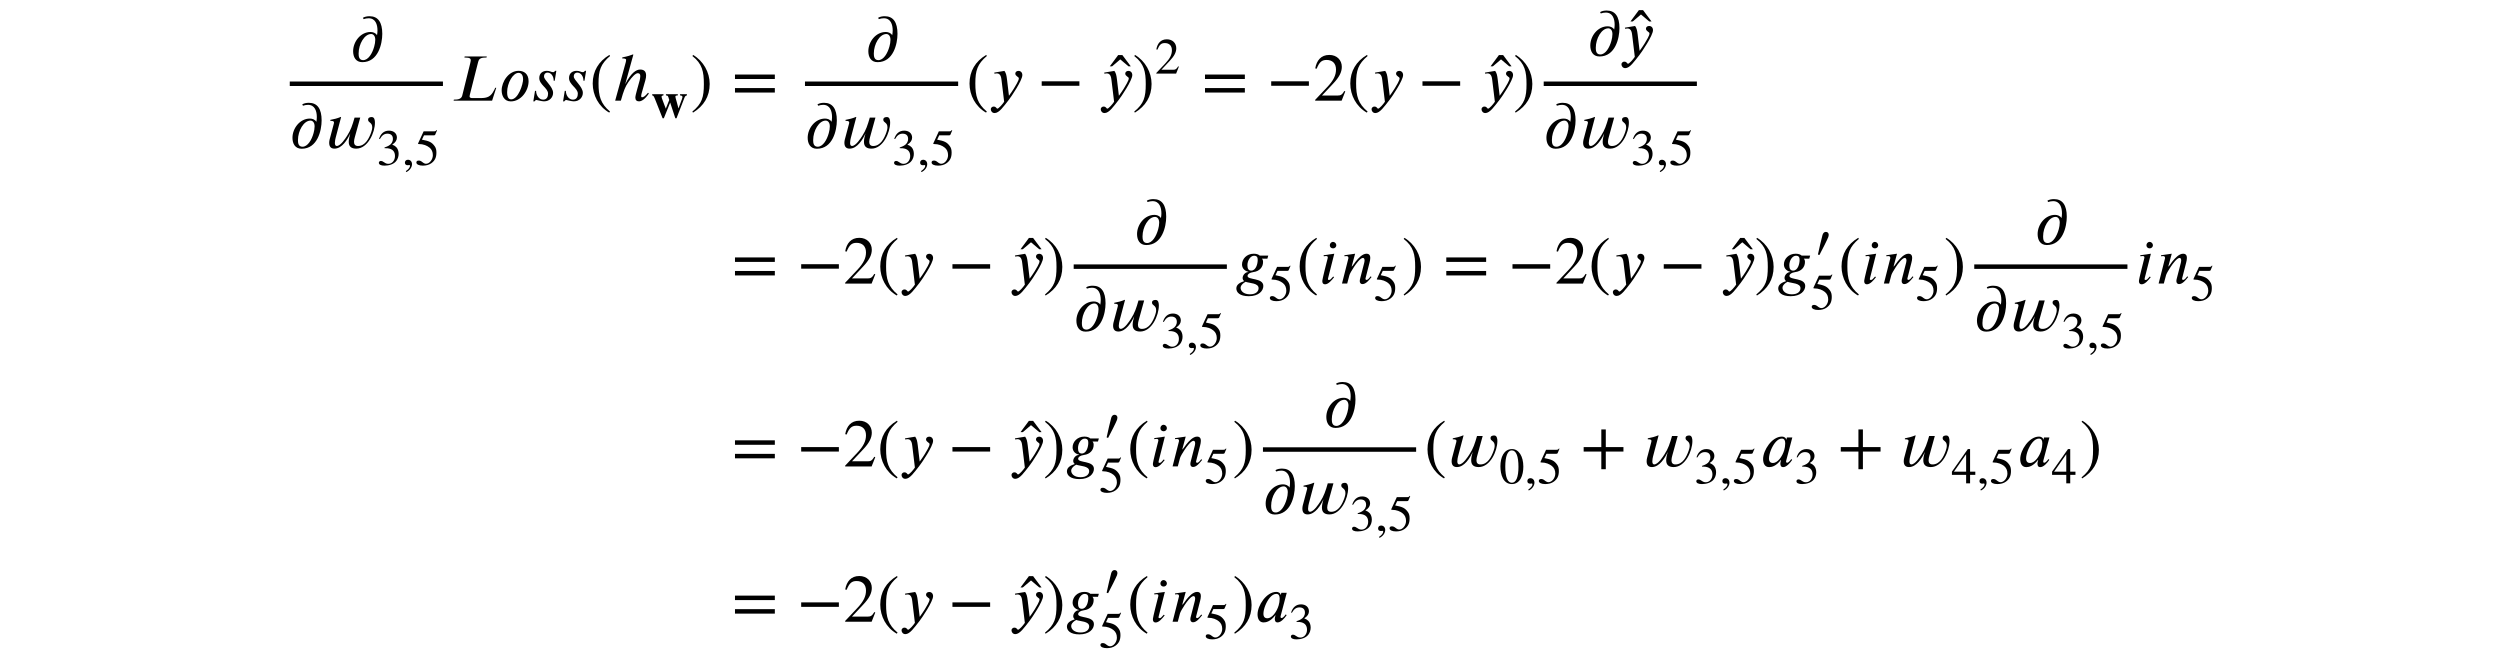 <?xml version='1.0' encoding='UTF-8'?>
<!-- This file was generated by dvisvgm 3.2.2 -->
<svg version='1.1' xmlns='http://www.w3.org/2000/svg' xmlns:xlink='http://www.w3.org/1999/xlink' width='368.204pt' height='95.961pt' viewBox='-.5 -91.571 368.204 95.961'>
<defs>
<use id='g3-45' xlink:href='#g2-45' transform='scale(1.25)'/>
<use id='g3-49' xlink:href='#g2-49' transform='scale(1.25)'/>
<use id='g3-51' xlink:href='#g2-51' transform='scale(1.25)'/>
<use id='g3-52' xlink:href='#g2-52' transform='scale(1.25)'/>
<use id='g3-53' xlink:href='#g2-53' transform='scale(1.25)'/>
<use id='g3-54' xlink:href='#g2-54' transform='scale(1.25)'/>
<use id='g3-2472' xlink:href='#g2-2472' transform='scale(1.25)'/>
<use id='g3-3872' xlink:href='#g2-3872' transform='scale(1.25)'/>
<use id='g4-41' xlink:href='#g2-41' transform='scale(1.667)'/>
<use id='g4-42' xlink:href='#g2-42' transform='scale(1.667)'/>
<use id='g4-44' xlink:href='#g2-44' transform='scale(1.667)'/>
<use id='g4-51' xlink:href='#g2-51' transform='scale(1.667)'/>
<use id='g4-62' xlink:href='#g2-62' transform='scale(1.667)'/>
<use id='g4-548' xlink:href='#g2-548' transform='scale(1.667)'/>
<use id='g4-969' xlink:href='#g2-969' transform='scale(1.667)'/>
<use id='g4-1155' xlink:href='#g2-1155' transform='scale(1.667)'/>
<use id='g4-2487' xlink:href='#g2-2487' transform='scale(1.667)'/>
<use id='g4-2502' xlink:href='#g2-2502' transform='scale(1.667)'/>
<use id='g4-2508' xlink:href='#g2-2508' transform='scale(1.667)'/>
<use id='g4-2509' xlink:href='#g2-2509' transform='scale(1.667)'/>
<use id='g4-2514' xlink:href='#g2-2514' transform='scale(1.667)'/>
<use id='g4-2515' xlink:href='#g2-2515' transform='scale(1.667)'/>
<use id='g4-2519' xlink:href='#g2-2519' transform='scale(1.667)'/>
<use id='g4-2523' xlink:href='#g2-2523' transform='scale(1.667)'/>
<use id='g4-2525' xlink:href='#g2-2525' transform='scale(1.667)'/>
<use id='g4-3187' xlink:href='#g2-3187' transform='scale(1.667)'/>
<path id='g2-41' d='m1.817 .962c-.837-.699-1.016-1.375-1.016-2.487c0-1.154 .185-1.71 1.016-2.421l-.054-.096c-.956 .568-1.476 1.429-1.476 2.534c0 1.016 .514 2.026 1.459 2.564l.072-.096z'/>
<path id='g2-42' d='m.173-3.945c.867 .681 1.016 1.369 1.016 2.487c0 1.16-.167 1.722-1.016 2.421l.054 .096c.95-.58 1.476-1.429 1.476-2.534c0-1.016-.544-2.014-1.459-2.564l-.072 .096z'/>
<path id='g2-44' d='m3.802-1.315v-.395h-1.56v-1.56h-.395v1.56h-1.56v.395h1.56v1.56h.395v-1.56h1.56z'/>
<path id='g2-45' d='m.496 .843c.412-.197 .669-.574 .669-.933c0-.311-.209-.52-.478-.52c-.215 0-.359 .137-.359 .341s.126 .305 .347 .305c.066 0 .126-.024 .173-.024s.084 .036 .084 .078c0 .197-.167 .418-.496 .64l.06 .114z'/>
<path id='g2-49' d='m2.271-1.943c0 1.184-.269 1.871-.777 1.871c-.514 0-.777-.681-.777-1.895s.269-1.919 .765-1.919c.526 0 .789 .699 .789 1.943zm.574-.03c0-1.225-.544-2.068-1.327-2.068c-.962 0-1.375 .974-1.375 2.032c0 .98 .329 2.092 1.351 2.092c.974 0 1.351-1.028 1.351-2.056z'/>
<path id='g2-51' d='m2.833-.819l-.084-.036c-.197 .335-.323 .4-.574 .4h-1.399l.986-1.052c.532-.562 .765-1.01 .765-1.482c0-.592-.43-1.052-1.106-1.052c-.735 0-1.118 .49-1.243 1.19l.126 .03c.239-.586 .448-.777 .879-.777c.508 0 .831 .299 .831 .843c0 .508-.215 .962-.777 1.554l-1.064 1.13v.072h2.337l.323-.819z'/>
<path id='g2-52' d='m.365-3.049c.245-.442 .52-.634 .891-.634c.395 0 .646 .203 .646 .61c0 .365-.191 .634-.484 .801c-.12 .072-.275 .137-.502 .215v.084c.341 0 .478 .018 .61 .06c.412 .12 .622 .412 .622 .867c0 .508-.335 .915-.777 .915c-.167 0-.293-.03-.514-.185c-.167-.12-.263-.155-.365-.155c-.137 0-.245 .09-.245 .215c0 .215 .233 .341 .669 .341c.532 0 1.1-.173 1.387-.556c.173-.227 .275-.52 .275-.837c0-.311-.096-.586-.263-.771c-.126-.132-.233-.203-.496-.317c.4-.239 .556-.538 .556-.825c0-.49-.377-.819-.933-.819c-.622 0-.998 .4-1.172 .968l.096 .024z'/>
<path id='g2-53' d='m1.745-1.381h-1.435l1.435-2.05v2.05zm1.082 .383v-.383h-.616v-2.66h-.263l-1.877 2.66v.383h1.674v.998h.466v-.998h.616z'/>
<path id='g2-54' d='m2.618-4.071l-.054-.042c-.096 .126-.149 .155-.287 .155h-1.237l-.652 1.417c0 0-.006 .018-.006 .03c0 .036 .018 .048 .072 .048c.574 0 .992 .191 1.273 .418c.269 .215 .4 .514 .4 .897c0 .514-.389 1.01-.807 1.01c-.12 0-.257-.054-.424-.191c-.191-.155-.305-.185-.442-.185c-.167 0-.269 .078-.269 .227c0 .227 .311 .371 .759 .371c.406 0 .735-.09 1.016-.293c.406-.299 .586-.669 .586-1.243c0-.317-.054-.544-.209-.759c-.341-.472-.64-.604-1.494-.765l.239-.508h1.16c.096 0 .143-.036 .161-.078l.215-.508z'/>
<path id='g2-62' d='m3.808-.717v-.395h-3.521v.395h3.521zm0-1.196v-.395h-3.521v.395h3.521z'/>
<path id='g2-548' d='m-.448-3.031l-.747-.998h-.371l-.741 .998h.203l.723-.616l.729 .616h.203z'/>
<path id='g2-969' d='m3.186-.699c-.293 .347-.43 .4-.532 .4c-.054 0-.078-.042-.078-.102c0-.084 .036-.227 .066-.329l.305-1.07c.048-.161 .066-.305 .066-.424c0-.347-.167-.526-.526-.526c-.353 0-.807 .305-1.309 1.279h-.006l.717-2.6l-.048-.012c-.227 .09-.43 .161-.933 .263v.09c.179 0 .341 .012 .341 .132c0 .042-.006 .102-.024 .173l-.944 3.425h.502c.263-.933 .395-1.243 .658-1.632c.329-.484 .646-.795 .837-.795c.173 0 .221 .108 .221 .263c0 .114-.03 .281-.054 .371l-.239 .861c-.072 .257-.143 .538-.143 .658c0 .221 .12 .335 .317 .335c.221 0 .52-.161 .879-.693l-.072-.066z'/>
<path id='g2-1155' d='m3.712-1.315v-.395h-3.33v.395h3.33z'/>
<path id='g2-2472' d='m4.226-2.756h-.807v.143c.221 .024 .287 .072 .287 .209c0 .078-.09 .299-.263 .765l-.209 .562c-.06-.251-.084-.341-.203-.759c-.12-.406-.161-.574-.161-.634c0-.096 .06-.126 .287-.143v-.143h-1.399v.143c.233 .024 .239 .03 .353 .424c.012 .042 .024 .078 .036 .114l-.406 1.022l-.269-.705c-.161-.424-.233-.61-.233-.687c0-.102 .06-.143 .227-.167v-.143h-1.327v.143c.155 .03 .191 .09 .341 .46l.885 2.236h.143l.747-1.853l.61 1.853h.137l.927-2.397c.078-.203 .143-.269 .299-.299v-.143z'/>
<path id='g2-2487' d='m3.993-1.136h-.096c-.03 .084-.06 .155-.102 .221c-.275 .556-.58 .687-1.19 .687h-.729c-.072 0-.239-.012-.239-.143c0-.012 .006-.096 .03-.185l.729-2.875c.054-.221 .179-.377 .628-.377h.108l.024-.096h-1.955l-.024 .096h.108c.371 0 .454 .108 .454 .221c0 .054-.018 .173-.042 .269l-.705 2.851c-.048 .203-.191 .371-.64 .371h-.102l-.024 .096h3.401l.365-1.136z'/>
<path id='g2-2502' d='m2.194-2.038c0 .203-.042 .442-.09 .598c-.167 .568-.586 1.136-.998 1.136c-.161 0-.347-.078-.347-.395c0-.209 .06-.472 .167-.741c.203-.502 .562-1.022 .968-1.022c.227 0 .299 .179 .299 .424zm.628-.52h-.478l-.054 .197h-.006c-.012-.132-.137-.275-.395-.275c-.861 0-1.65 1.196-1.65 1.985c0 .383 .155 .711 .532 .711c.233 0 .604-.078 1.034-.628h.024c-.03 .096-.066 .221-.066 .299c0 .191 .054 .329 .251 .329c.287 0 .61-.359 .795-.64l-.072-.072c-.233 .311-.323 .323-.383 .323c-.048 0-.084-.036-.084-.102c0-.054 .006-.066 .006-.066l.544-2.062z'/>
<path id='g2-2508' d='m2.086 .412c0 .263-.215 .538-.759 .538c-.568 0-.831-.299-.831-.58c0-.161 .132-.317 .287-.43c.048-.036 .108-.066 .155-.096c.359 .132 1.148 .102 1.148 .568zm-.078-2.499c0 .335-.149 .944-.574 .944c-.263 0-.335-.209-.335-.484c0-.406 .263-.831 .586-.831c.263 0 .323 .149 .323 .371zm.933-.383h-.753c-.09-.09-.275-.167-.526-.167c-.634 0-1.04 .472-1.04 .944c0 .281 .161 .562 .562 .652v.024c-.287 0-.508 .293-.508 .52c0 .102 .042 .215 .143 .281c-.371 .12-.699 .299-.699 .646s.299 .687 1.1 .687c.891 0 1.285-.478 1.285-.903c0-.747-1.393-.508-1.393-.885c0-.149 .173-.299 .526-.347c.526-.066 .843-.436 .843-.885c0-.132-.024-.209-.102-.299h.484l.078-.269z'/>
<path id='g2-2509' d='m1.357-2.636l-.944 .132l.018 .096c.042-.012 .114-.024 .167-.024c.137 0 .185 .03 .185 .132c0 .018-.006 .06-.012 .072c-.472 1.835-.472 1.949-.472 2.02c0 .161 .072 .275 .239 .275c.293 0 .592-.359 .801-.628l-.078-.06c-.215 .233-.251 .305-.383 .305c-.042 0-.078-.018-.078-.06c0-.024 0-.048 .006-.084l.55-2.176zm.179-.747c0-.149-.132-.299-.287-.299c-.173 0-.287 .149-.287 .299c0 .155 .114 .275 .287 .275c.155 0 .287-.12 .287-.275z'/>
<path id='g2-2514' d='m2.792-.574l-.078-.066c-.084 .102-.227 .317-.371 .317c-.066 0-.084-.048-.09-.084c0-.03 0-.048 .006-.06l.353-1.381c.03-.12 .066-.269 .066-.418c0-.197-.072-.371-.335-.371c-.359 0-.717 .395-.956 .693c-.012 .018-.305 .436-.335 .436h-.018l.305-1.13l-.95 .137l.012 .09c.042-.006 .108-.018 .167-.018c.161 0 .179 .084 .179 .191l-.568 2.236h.46l.197-.741c.036-.126 .191-.406 .406-.729c.185-.281 .562-.795 .789-.795c.108 0 .143 .114 .143 .227c0 .084-.03 .203-.042 .251l-.341 1.321c-.018 .066-.042 .161-.042 .239c0 .137 .054 .275 .245 .275c.311 0 .598-.383 .765-.586l.03-.036z'/>
<path id='g2-2515' d='m2.134-1.901c0 .454-.424 1.787-1.058 1.787c-.335 0-.353-.442-.353-.64c0-.813 .52-1.704 1.01-1.704c.317 0 .4 .329 .4 .556zm.484 .185c0-.646-.4-.921-.879-.921c-.885 0-1.5 .962-1.5 1.728c0 .436 .203 .974 .807 .974c.915 0 1.572-.95 1.572-1.781z'/>
<path id='g2-2519' d='m2.331-2.636h-.096c-.048 .06-.114 .12-.179 .12c-.173 0-.293-.12-.55-.12c-.329 0-.681 .167-.681 .64c0 .586 .777 .885 .777 1.375c0 .233-.084 .532-.436 .532c-.377 0-.622-.4-.622-.777h-.096l-.149 .933h.102c.072-.102 .126-.126 .179-.126c.072 0 .454 .12 .658 .12c.52 0 .807-.377 .807-.747c0-.568-.801-1.118-.801-1.447c0-.245 .155-.347 .305-.347c.335 0 .55 .335 .55 .717h.09l.143-.873z'/>
<path id='g2-2523' d='m3.174-2.69h-.502c-.185 .658-.341 1.124-.658 1.608c-.143 .221-.568 .897-.915 .903c-.132 0-.167-.126-.167-.281c0-.167 .048-.359 .066-.436l.484-1.835l-.024-.018c-.299 .126-.61 .209-.927 .263v.09c.096 0 .323-.012 .323 .132c0 .06-.012 .12-.03 .173l-.281 1.058c-.048 .185-.114 .371-.114 .568c0 .317 .132 .52 .466 .52c.669 0 1.16-.813 1.399-1.345c-.066 .239-.137 .496-.137 .747c0 .43 .251 .598 .664 .598c1.022 0 1.65-1.423 1.65-2.295c0-.191-.03-.496-.281-.496c-.143 0-.335 .036-.323 .251c.012 .257 .365 .209 .365 .652c0 .149-.042 .299-.09 .442c-.185 .526-.52 1.213-1.166 1.213c-.239 0-.353-.132-.353-.365c0-.143 .036-.281 .072-.418l.478-1.728z'/>
<path id='g2-2525' d='m1.614-1.835c-.054-.442-.096-.598-.233-.795l-.897 .149l.012 .096c.054-.006 .149-.024 .215-.024c.335 0 .389 .359 .418 .628l.227 1.877c-.155 .239-.496 .61-.598 .61c-.096 0-.084-.185-.341-.185c-.078 0-.239 .066-.239 .245c0 .143 .114 .329 .335 .329c.406 0 .795-.586 1.231-1.136c.251-.317 1.219-1.751 1.219-2.218c0-.233-.149-.371-.341-.371c-.173 0-.281 .108-.281 .239c0 .227 .311 .287 .311 .412c0 .108-.048 .227-.167 .448c-.132 .245-.341 .604-.705 1.1l-.167-1.405z'/>
<path id='g2-3187' d='m2.194-1.907c0 .185-.036 .389-.09 .586c-.167 .61-.52 1.207-.98 1.207c-.377 0-.4-.359-.4-.586c0-.831 .514-1.722 1.106-1.722c.161 0 .365 .126 .365 .514zm-1.028-1.829c.149-.048 .281-.078 .442-.078c.61 0 .783 .556 .783 1.082c0 .143-.018 .287-.042 .418c-.126-.221-.383-.287-.574-.287c-.873 0-1.536 .855-1.536 1.698c0 .508 .227 .968 .813 .968c1.399 0 1.763-1.62 1.763-2.505c0-1.016-.371-1.554-1.124-1.554c-.203 0-.418 .036-.586 .137l.06 .12z'/>
<path id='g2-3872' d='m.771-.173c.311-.574 .944-1.835 1.052-2.128c.024-.06 .048-.185 .048-.239c0-.251-.161-.359-.341-.359c-.155 0-.305 .09-.389 .347c-.09 .299-.412 1.692-.544 2.319l.173 .06z'/>
</defs>
<g id='page94'>
<g fill='currentColor'>
<use x='51.111' y='-82.523' xlink:href='#g4-3187'/>
<rect x='42.177' y='-79.564' height='.658' width='22.56'/>
<use x='42.177' y='-69.771' xlink:href='#g4-3187'/>
<use x='47.268' y='-69.771' xlink:href='#g4-2523'/>
<use x='54.989' y='-67.28' xlink:href='#g3-52'/>
<use x='58.725' y='-67.28' xlink:href='#g3-45'/>
<use x='60.593' y='-67.28' xlink:href='#g3-54'/>
<use x='65.933' y='-76.745' xlink:href='#g4-2487'/>
<use x='72.987' y='-76.745' xlink:href='#g4-2515'/>
<use x='77.55' y='-76.745' xlink:href='#g4-2519'/>
<use x='81.933' y='-76.745' xlink:href='#g4-2519'/>
<use x='86.317' y='-76.745' xlink:href='#g4-41'/>
<use x='89.634' y='-76.745' xlink:href='#g4-969'/>
<use x='95.383' y='-74.254' xlink:href='#g3-2472'/>
<use x='101.186' y='-76.745' xlink:href='#g4-42'/>
<use x='107.271' y='-76.745' xlink:href='#g4-62'/>
<use x='126.992' y='-82.523' xlink:href='#g4-3187'/>
<rect x='118.058' y='-79.564' height='.658' width='22.56'/>
<use x='118.058' y='-69.771' xlink:href='#g4-3187'/>
<use x='123.149' y='-69.771' xlink:href='#g4-2523'/>
<use x='130.87' y='-67.28' xlink:href='#g3-52'/>
<use x='134.606' y='-67.28' xlink:href='#g3-45'/>
<use x='136.474' y='-67.28' xlink:href='#g3-54'/>
<use x='141.814' y='-76.745' xlink:href='#g4-41'/>
<use x='145.132' y='-76.745' xlink:href='#g4-2525'/>
<use x='152.287' y='-76.745' xlink:href='#g4-1155'/>
<use x='166.795' y='-76.745' xlink:href='#g4-548'/>
<use x='161.325' y='-76.745' xlink:href='#g4-2525'/>
<use x='166.267' y='-76.745' xlink:href='#g4-42'/>
<use x='169.584' y='-80.73' xlink:href='#g3-51'/>
<use x='176.496' y='-76.745' xlink:href='#g4-62'/>
<use x='186.088' y='-76.745' xlink:href='#g4-1155'/>
<use x='192.912' y='-76.745' xlink:href='#g4-51'/>
<use x='197.894' y='-76.745' xlink:href='#g4-41'/>
<use x='201.211' y='-76.745' xlink:href='#g4-2525'/>
<use x='208.367' y='-76.745' xlink:href='#g4-1155'/>
<use x='222.874' y='-76.745' xlink:href='#g4-548'/>
<use x='217.405' y='-76.745' xlink:href='#g4-2525'/>
<use x='222.346' y='-76.745' xlink:href='#g4-42'/>
<use x='233.323' y='-83.36' xlink:href='#g4-3187'/>
<use x='243.485' y='-83.36' xlink:href='#g4-548'/>
<use x='238.015' y='-83.36' xlink:href='#g4-2525'/>
<rect x='226.859' y='-79.564' height='.658' width='22.56'/>
<use x='226.859' y='-69.771' xlink:href='#g4-3187'/>
<use x='231.95' y='-69.771' xlink:href='#g4-2523'/>
<use x='239.671' y='-67.28' xlink:href='#g3-52'/>
<use x='243.407' y='-67.28' xlink:href='#g3-45'/>
<use x='245.275' y='-67.28' xlink:href='#g3-54'/>
<use x='107.271' y='-49.808' xlink:href='#g4-62'/>
<use x='116.863' y='-49.808' xlink:href='#g4-1155'/>
<use x='123.687' y='-49.808' xlink:href='#g4-51'/>
<use x='128.668' y='-49.808' xlink:href='#g4-41'/>
<use x='131.986' y='-49.808' xlink:href='#g4-2525'/>
<use x='139.141' y='-49.808' xlink:href='#g4-1155'/>
<use x='153.649' y='-49.808' xlink:href='#g4-548'/>
<use x='148.18' y='-49.808' xlink:href='#g4-2525'/>
<use x='153.121' y='-49.808' xlink:href='#g4-42'/>
<use x='166.568' y='-55.587' xlink:href='#g4-3187'/>
<rect x='157.634' y='-52.628' height='.658' width='22.56'/>
<use x='157.634' y='-42.834' xlink:href='#g4-3187'/>
<use x='162.725' y='-42.834' xlink:href='#g4-2523'/>
<use x='170.446' y='-40.344' xlink:href='#g3-52'/>
<use x='174.182' y='-40.344' xlink:href='#g3-45'/>
<use x='176.05' y='-40.344' xlink:href='#g3-54'/>
<use x='181.39' y='-49.808' xlink:href='#g4-2508'/>
<use x='186.292' y='-47.318' xlink:href='#g3-54'/>
<use x='190.436' y='-49.808' xlink:href='#g4-41'/>
<use x='193.754' y='-49.808' xlink:href='#g4-2509'/>
<use x='196.852' y='-49.808' xlink:href='#g4-2514'/>
<use x='201.804' y='-47.318' xlink:href='#g3-54'/>
<use x='205.948' y='-49.808' xlink:href='#g4-42'/>
<use x='212.033' y='-49.808' xlink:href='#g4-62'/>
<use x='221.625' y='-49.808' xlink:href='#g4-1155'/>
<use x='228.449' y='-49.808' xlink:href='#g4-51'/>
<use x='233.43' y='-49.808' xlink:href='#g4-41'/>
<use x='236.748' y='-49.808' xlink:href='#g4-2525'/>
<use x='243.903' y='-49.808' xlink:href='#g4-1155'/>
<use x='258.411' y='-49.808' xlink:href='#g4-548'/>
<use x='252.942' y='-49.808' xlink:href='#g4-2525'/>
<use x='257.883' y='-49.808' xlink:href='#g4-42'/>
<use x='261.201' y='-49.808' xlink:href='#g4-2508'/>
<use x='266.501' y='-53.793' xlink:href='#g3-3872'/>
<use x='266.102' y='-46.022' xlink:href='#g3-54'/>
<use x='270.247' y='-49.808' xlink:href='#g4-41'/>
<use x='273.564' y='-49.808' xlink:href='#g4-2509'/>
<use x='276.663' y='-49.808' xlink:href='#g4-2514'/>
<use x='281.614' y='-47.318' xlink:href='#g3-54'/>
<use x='285.758' y='-49.808' xlink:href='#g4-42'/>
<use x='299.206' y='-55.587' xlink:href='#g4-3187'/>
<rect x='290.272' y='-52.628' height='.658' width='22.56'/>
<use x='290.272' y='-42.834' xlink:href='#g4-3187'/>
<use x='295.362' y='-42.834' xlink:href='#g4-2523'/>
<use x='303.084' y='-40.344' xlink:href='#g3-52'/>
<use x='306.82' y='-40.344' xlink:href='#g3-45'/>
<use x='308.688' y='-40.344' xlink:href='#g3-54'/>
<use x='314.027' y='-49.808' xlink:href='#g4-2509'/>
<use x='317.126' y='-49.808' xlink:href='#g4-2514'/>
<use x='322.077' y='-47.318' xlink:href='#g3-54'/>
<use x='107.271' y='-22.872' xlink:href='#g4-62'/>
<use x='116.863' y='-22.872' xlink:href='#g4-1155'/>
<use x='123.687' y='-22.872' xlink:href='#g4-51'/>
<use x='128.668' y='-22.872' xlink:href='#g4-41'/>
<use x='131.986' y='-22.872' xlink:href='#g4-2525'/>
<use x='139.141' y='-22.872' xlink:href='#g4-1155'/>
<use x='153.649' y='-22.872' xlink:href='#g4-548'/>
<use x='148.18' y='-22.872' xlink:href='#g4-2525'/>
<use x='153.121' y='-22.872' xlink:href='#g4-42'/>
<use x='156.439' y='-22.872' xlink:href='#g4-2508'/>
<use x='161.739' y='-26.857' xlink:href='#g3-3872'/>
<use x='161.34' y='-19.086' xlink:href='#g3-54'/>
<use x='165.485' y='-22.872' xlink:href='#g4-41'/>
<use x='168.802' y='-22.872' xlink:href='#g4-2509'/>
<use x='171.901' y='-22.872' xlink:href='#g4-2514'/>
<use x='176.852' y='-20.381' xlink:href='#g3-54'/>
<use x='180.997' y='-22.872' xlink:href='#g4-42'/>
<use x='194.444' y='-28.65' xlink:href='#g4-3187'/>
<rect x='185.51' y='-25.691' height='.658' width='22.56'/>
<use x='185.51' y='-15.898' xlink:href='#g4-3187'/>
<use x='190.601' y='-15.898' xlink:href='#g4-2523'/>
<use x='198.322' y='-13.407' xlink:href='#g3-52'/>
<use x='202.058' y='-13.407' xlink:href='#g3-45'/>
<use x='203.926' y='-13.407' xlink:href='#g3-54'/>
<use x='209.266' y='-22.872' xlink:href='#g4-41'/>
<use x='212.583' y='-22.872' xlink:href='#g4-2523'/>
<use x='220.304' y='-20.381' xlink:href='#g3-49'/>
<use x='224.04' y='-20.381' xlink:href='#g3-45'/>
<use x='225.908' y='-20.381' xlink:href='#g3-54'/>
<use x='232.266' y='-22.872' xlink:href='#g4-44'/>
<use x='241.305' y='-22.872' xlink:href='#g4-2523'/>
<use x='249.026' y='-20.381' xlink:href='#g3-52'/>
<use x='252.762' y='-20.381' xlink:href='#g3-45'/>
<use x='254.63' y='-20.381' xlink:href='#g3-54'/>
<use x='258.774' y='-22.872' xlink:href='#g4-2502'/>
<use x='263.776' y='-20.381' xlink:href='#g3-52'/>
<use x='270.134' y='-22.872' xlink:href='#g4-44'/>
<use x='279.172' y='-22.872' xlink:href='#g4-2523'/>
<use x='286.893' y='-20.381' xlink:href='#g3-53'/>
<use x='290.629' y='-20.381' xlink:href='#g3-45'/>
<use x='292.497' y='-20.381' xlink:href='#g3-54'/>
<use x='296.642' y='-22.872' xlink:href='#g4-2502'/>
<use x='301.643' y='-20.381' xlink:href='#g3-53'/>
<use x='305.787' y='-22.872' xlink:href='#g4-42'/>
<use x='107.271' y='0' xlink:href='#g4-62'/>
<use x='116.863' y='0' xlink:href='#g4-1155'/>
<use x='123.687' y='0' xlink:href='#g4-51'/>
<use x='128.668' y='0' xlink:href='#g4-41'/>
<use x='131.986' y='0' xlink:href='#g4-2525'/>
<use x='139.141' y='0' xlink:href='#g4-1155'/>
<use x='153.649' y='0' xlink:href='#g4-548'/>
<use x='148.18' y='0' xlink:href='#g4-2525'/>
<use x='153.121' y='0' xlink:href='#g4-42'/>
<use x='156.439' y='0' xlink:href='#g4-2508'/>
<use x='161.739' y='-3.985' xlink:href='#g3-3872'/>
<use x='161.34' y='3.786' xlink:href='#g3-54'/>
<use x='165.485' y='0' xlink:href='#g4-41'/>
<use x='168.802' y='0' xlink:href='#g4-2509'/>
<use x='171.901' y='0' xlink:href='#g4-2514'/>
<use x='176.852' y='2.491' xlink:href='#g3-54'/>
<use x='180.997' y='0' xlink:href='#g4-42'/>
<use x='184.314' y='0' xlink:href='#g4-2502'/>
<use x='189.315' y='2.491' xlink:href='#g3-52'/>
</g>
</g>
</svg>